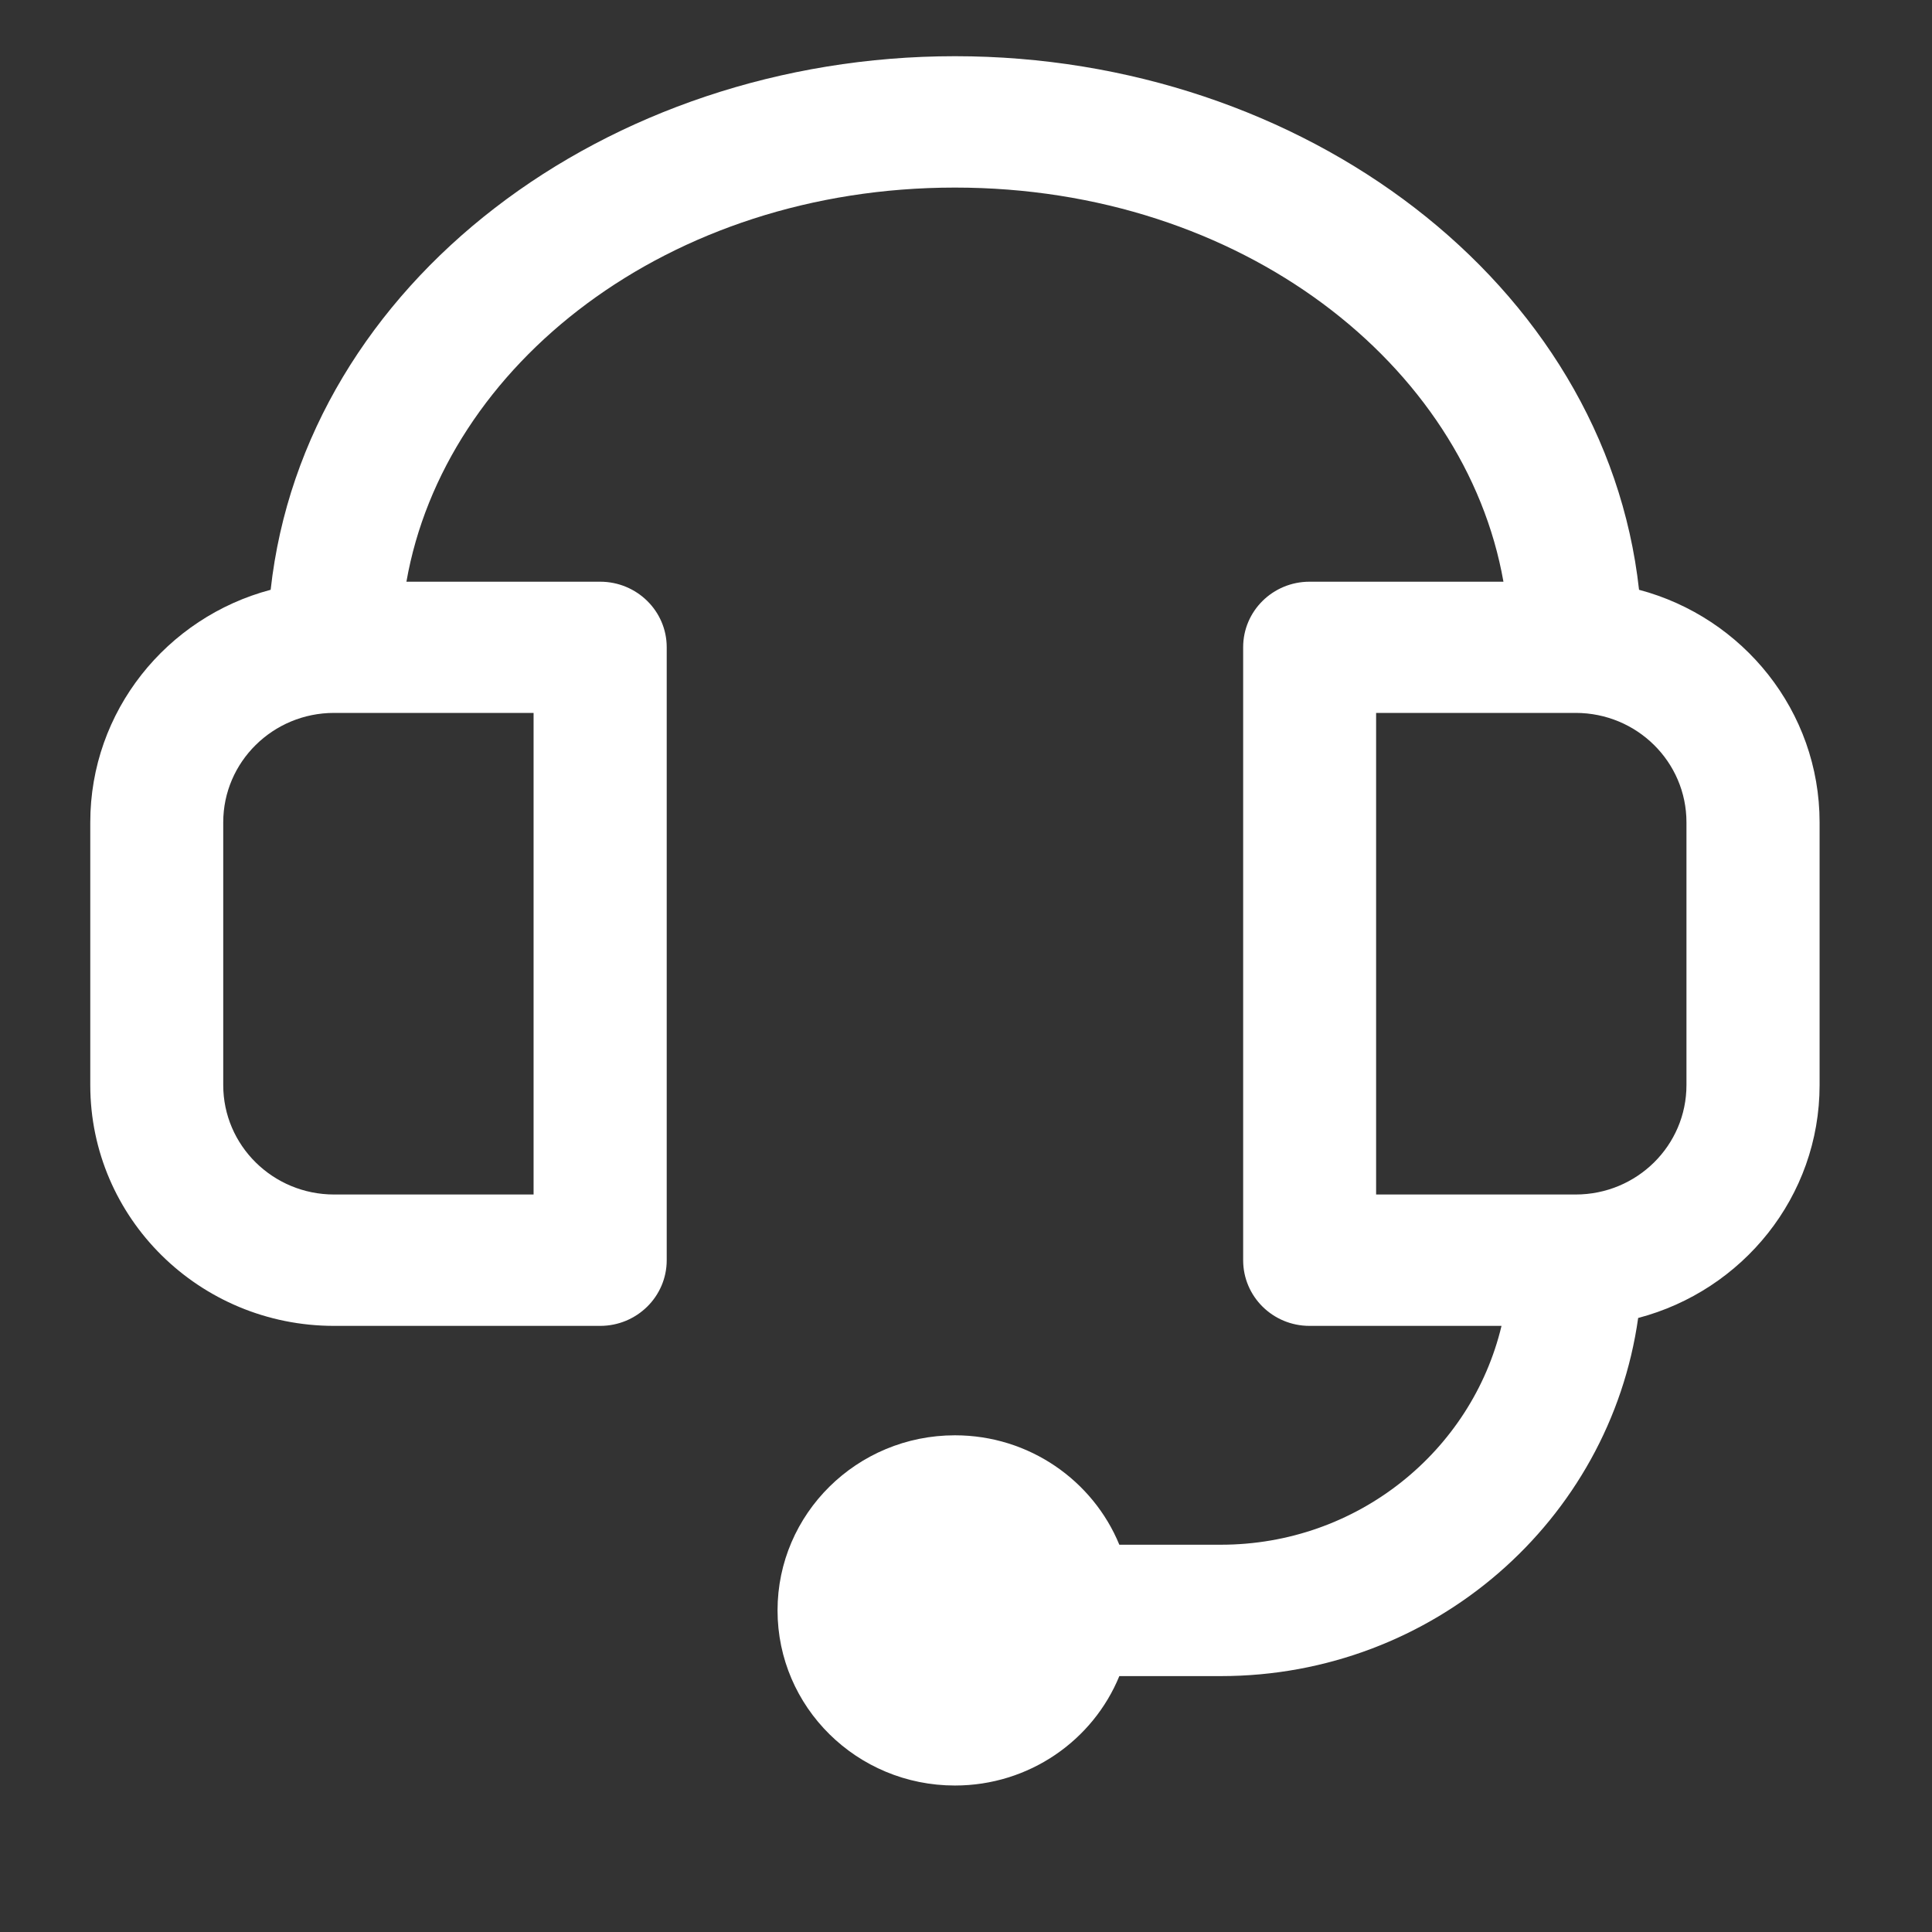 <svg width="11" height="11" viewBox="0 0 11 11" fill="none" xmlns="http://www.w3.org/2000/svg">
<rect x="0" y="0" width="11" height="11" fill="#333333" stroke="none"/>
<path fill-rule="evenodd" clip-rule="evenodd" d="M5.437 1.068C3.8 1.068 2.53 2.08 2.314 3.312H3.417C3.626 3.312 3.796 3.479 3.796 3.685V7.175C3.796 7.382 3.626 7.549 3.417 7.549H1.902C1.135 7.549 0.514 6.935 0.514 6.178V4.682C0.514 4.049 0.949 3.515 1.541 3.358C1.734 1.611 3.454 0.32 5.437 0.32C7.419 0.32 9.139 1.611 9.332 3.358C9.924 3.515 10.36 4.049 10.36 4.682V6.178C10.36 6.814 9.921 7.348 9.327 7.504C9.165 8.656 8.163 9.543 6.951 9.543H6.373C6.223 9.909 5.86 10.166 5.437 10.166C4.879 10.166 4.427 9.72 4.427 9.169C4.427 8.619 4.879 8.172 5.437 8.172C5.86 8.172 6.223 8.43 6.373 8.795H6.951C7.727 8.795 8.378 8.264 8.549 7.549H7.456C7.247 7.549 7.078 7.382 7.078 7.175V3.685C7.078 3.479 7.247 3.312 7.456 3.312H8.56C8.343 2.08 7.073 1.068 5.437 1.068ZM1.902 4.059C1.554 4.059 1.271 4.338 1.271 4.682V6.178C1.271 6.522 1.554 6.801 1.902 6.801H3.038V4.059H1.902ZM9.602 4.682C9.602 4.338 9.32 4.059 8.971 4.059H7.835V6.801H8.971C9.32 6.801 9.602 6.522 9.602 6.178V4.682Z" fill="white"/>
</svg>
